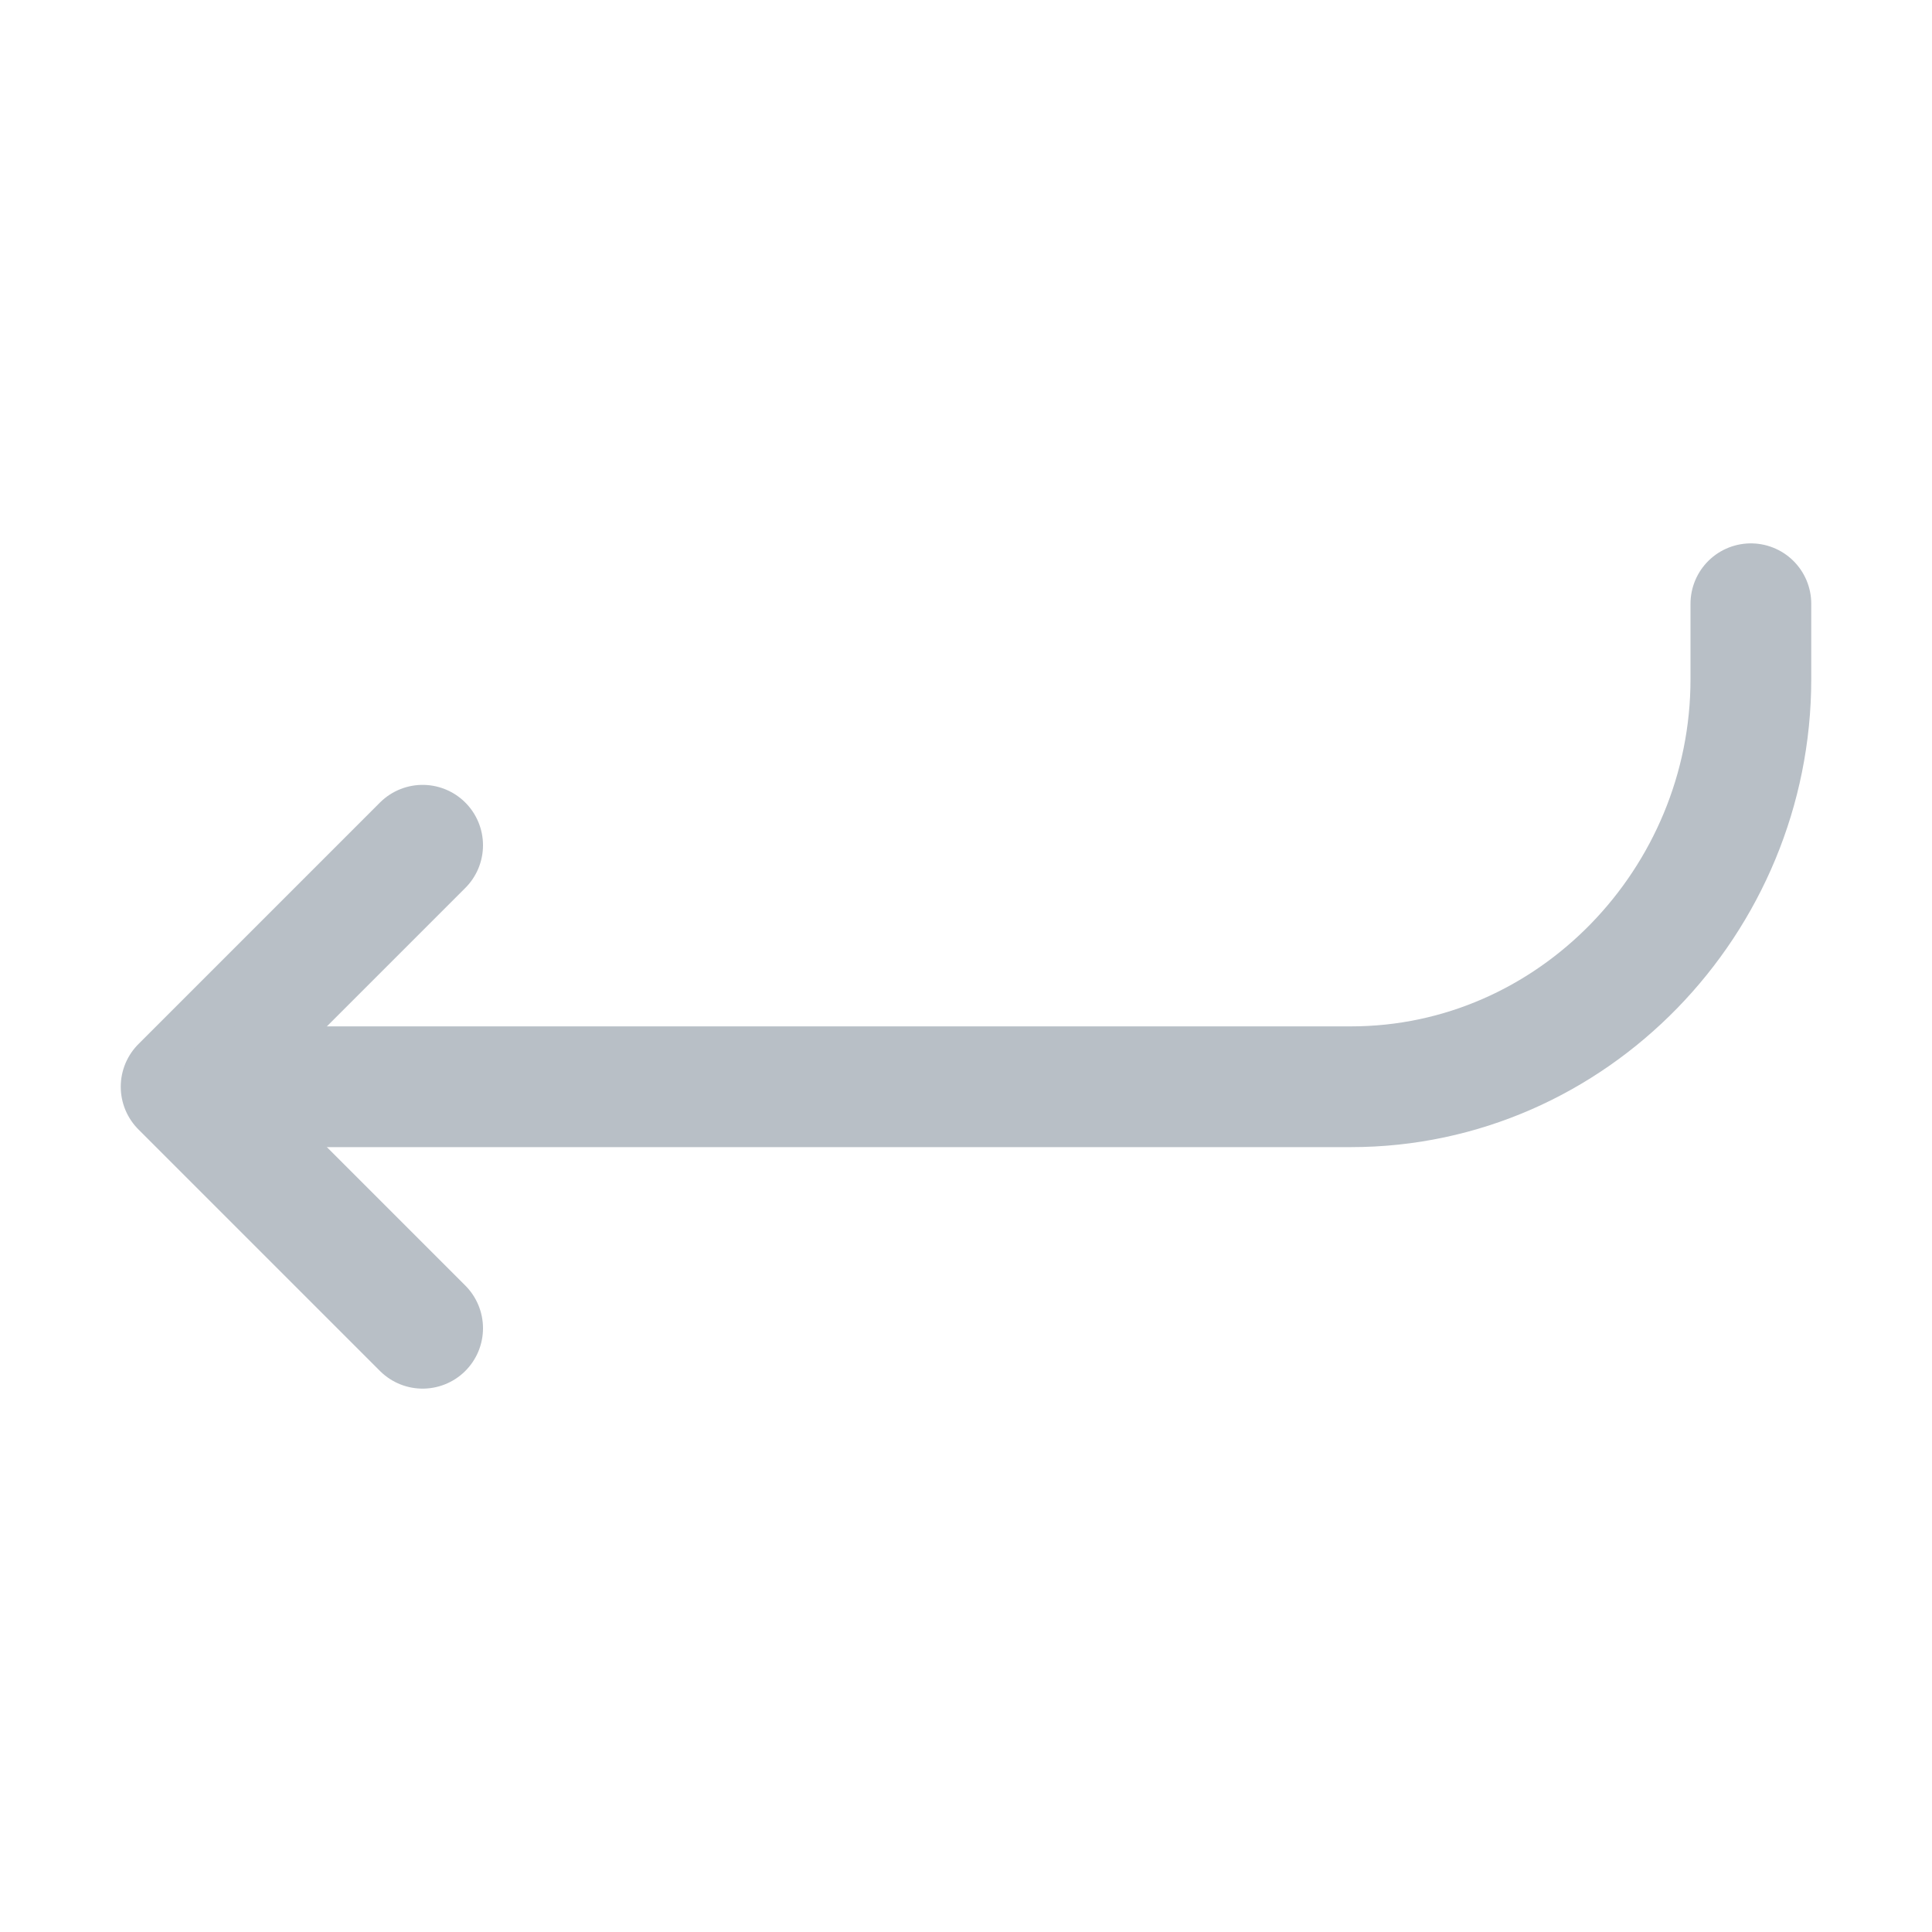 <svg xmlns="http://www.w3.org/2000/svg" class="ionicon" viewBox="0 0 512 512"><path fill="none" stroke="#b8bfc6" stroke-linecap="round" stroke-linejoin="round" stroke-width="32" d="M112 352l-64-64 64-64"/><path d="M64 288h294c58.76 0 106-49.33 106-108v-20" fill="none" stroke="#b8bfc6" stroke-linecap="round" stroke-linejoin="round" stroke-width="32"/></svg>